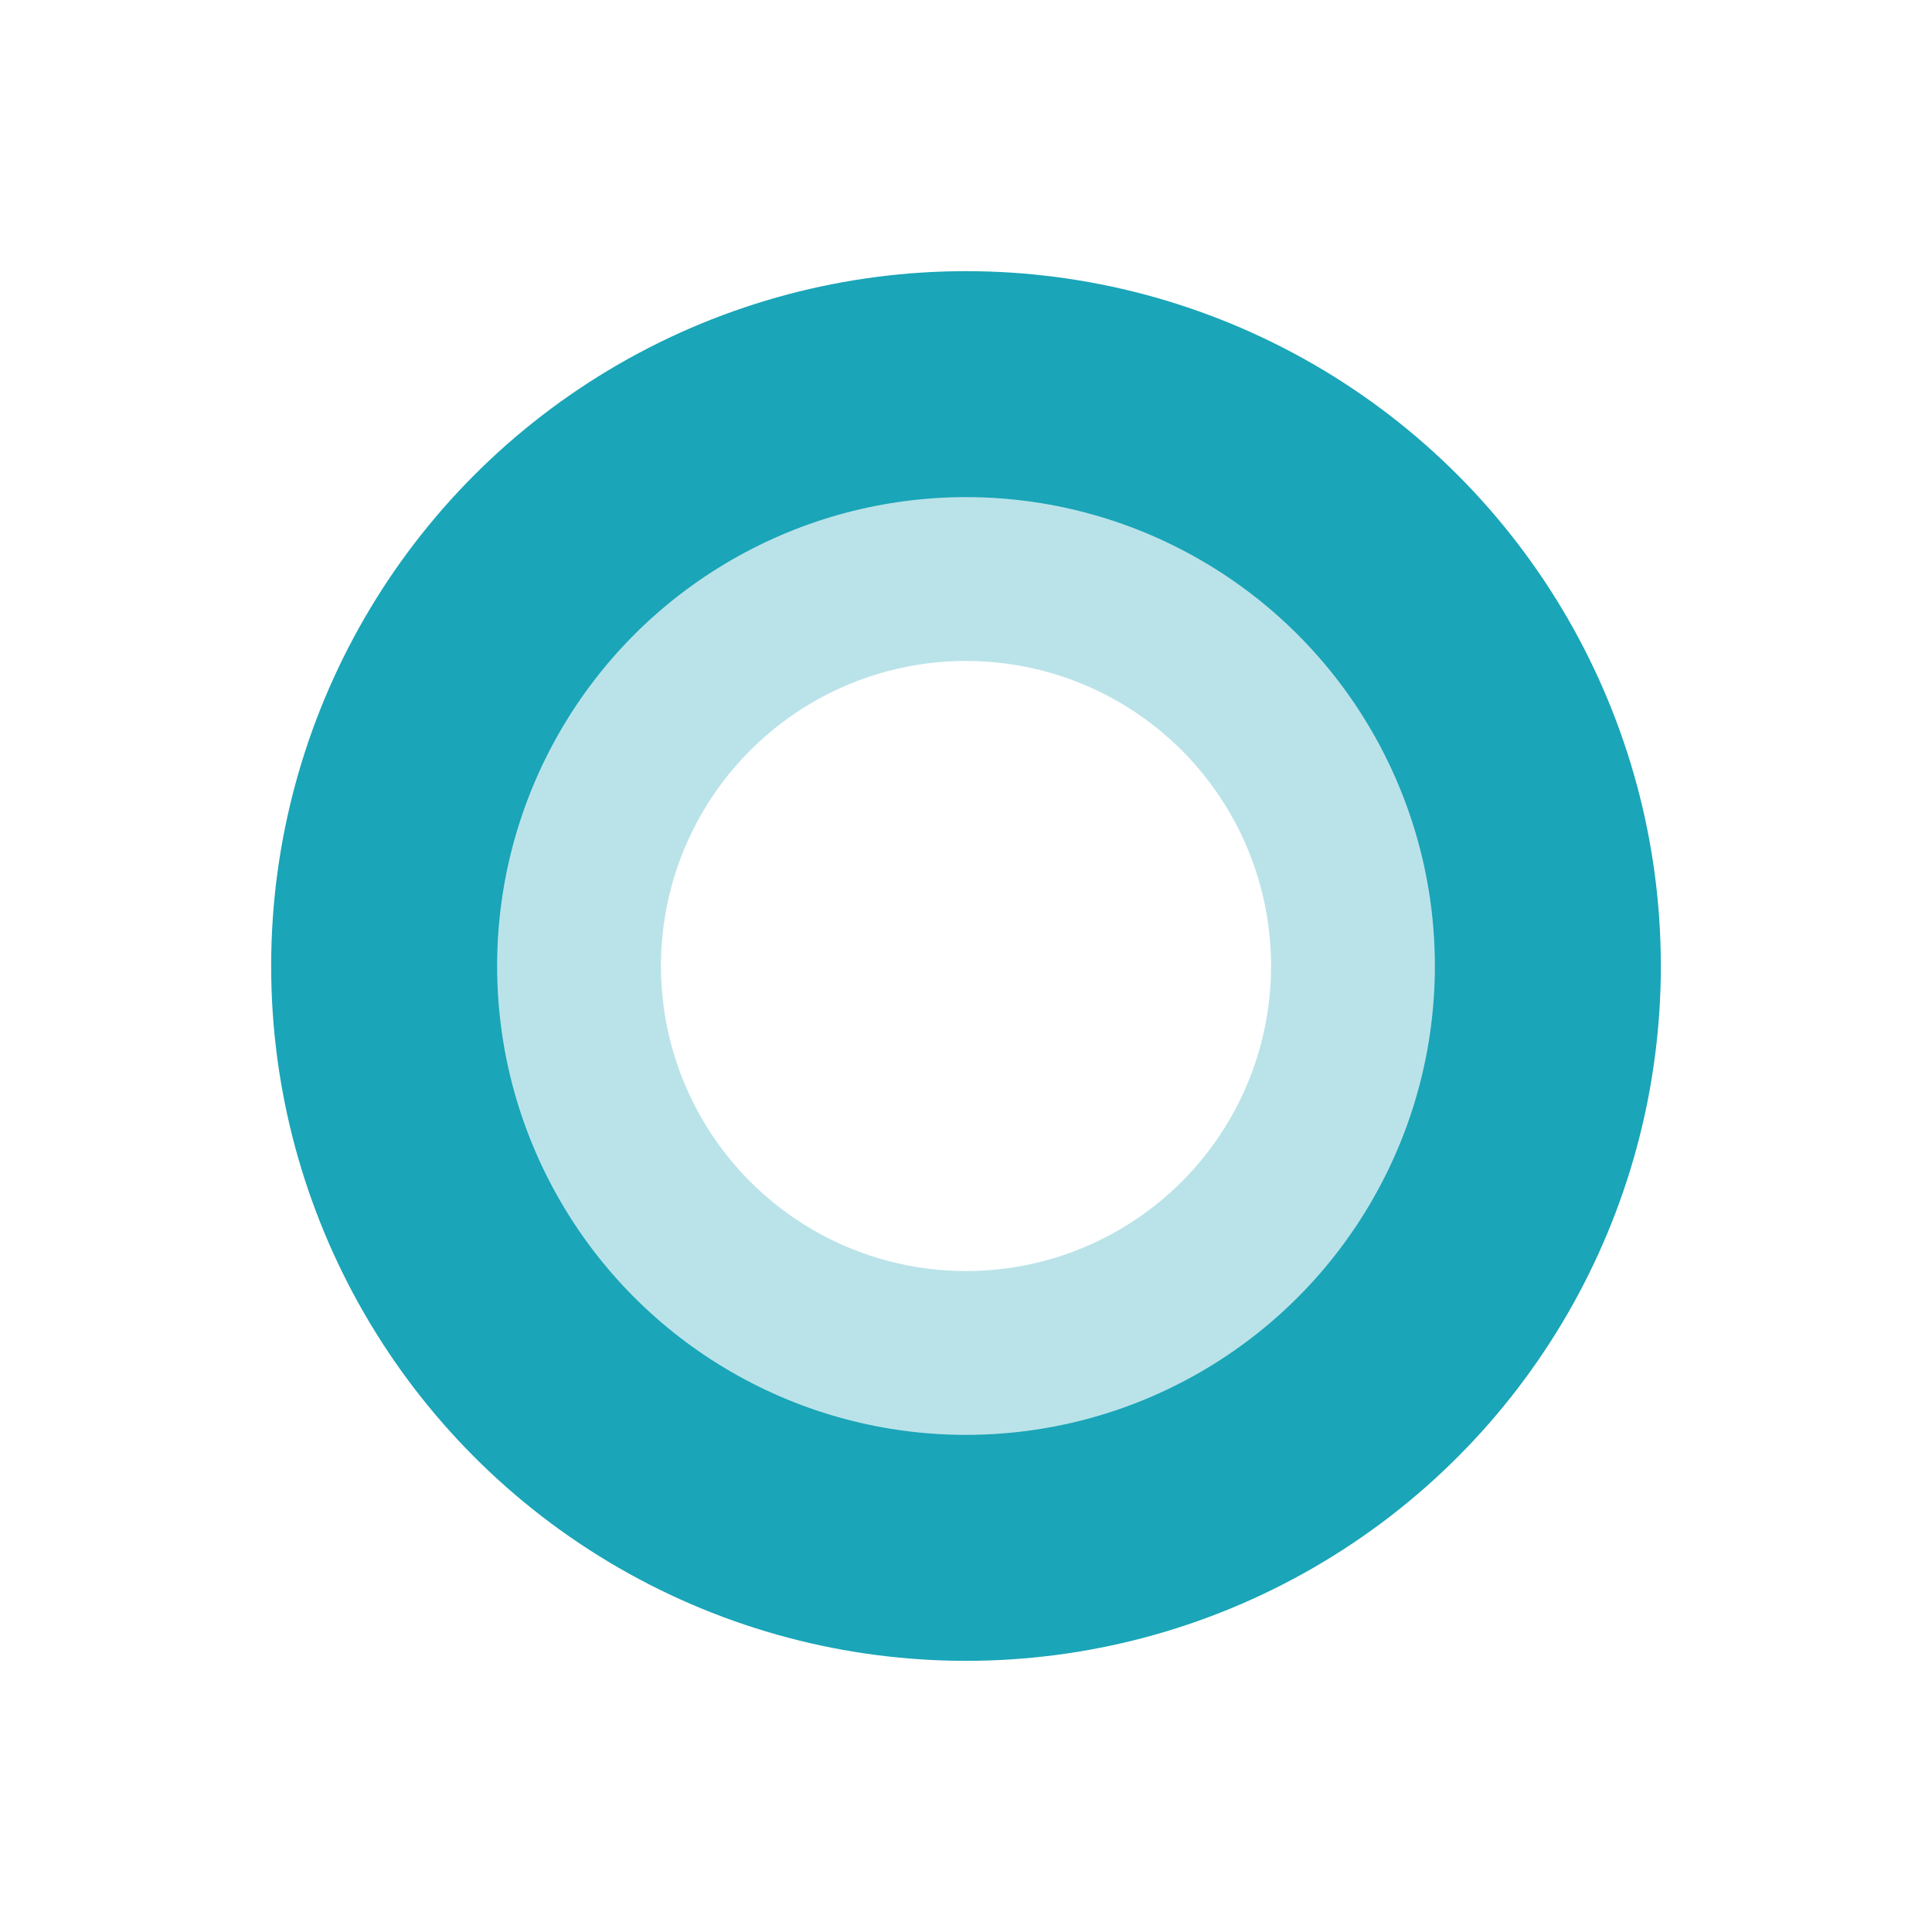 <svg width="342" height="342" viewBox="0 0 342 342" fill="none" xmlns="http://www.w3.org/2000/svg" xmlns:xlink="http://www.w3.org/1999/xlink">
	<desc>
			Created with Pixso.
	</desc>
	<defs>
		<filter id="filter_94_11125_dd" x="0" y="0" width="342" height="342" filterUnits="userSpaceOnUse" color-interpolation-filters="sRGB">
			<feFlood flood-opacity="0" result="BackgroundImageFix"/>
			<feBlend mode="normal" in="SourceGraphic" in2="BackgroundImageFix" result="shape"/>
			<feGaussianBlur stdDeviation="16" result="effect_layerBlur_1"/>
		</filter>
	</defs>
	<g opacity="0.6">
		<circle id="Ellipse 11" cx="171" cy="171" r="74" stroke="#1AA5B8" stroke-opacity="0.5" stroke-width="40"/>
	</g>
	<g opacity="0.5" filter="url(#filter_94_11125_dd)"/>
	<circle id="Ellipse 12" cx="171" cy="171" r="103" stroke="#1AA5B8" stroke-opacity="1" stroke-width="40"/>
</svg>
